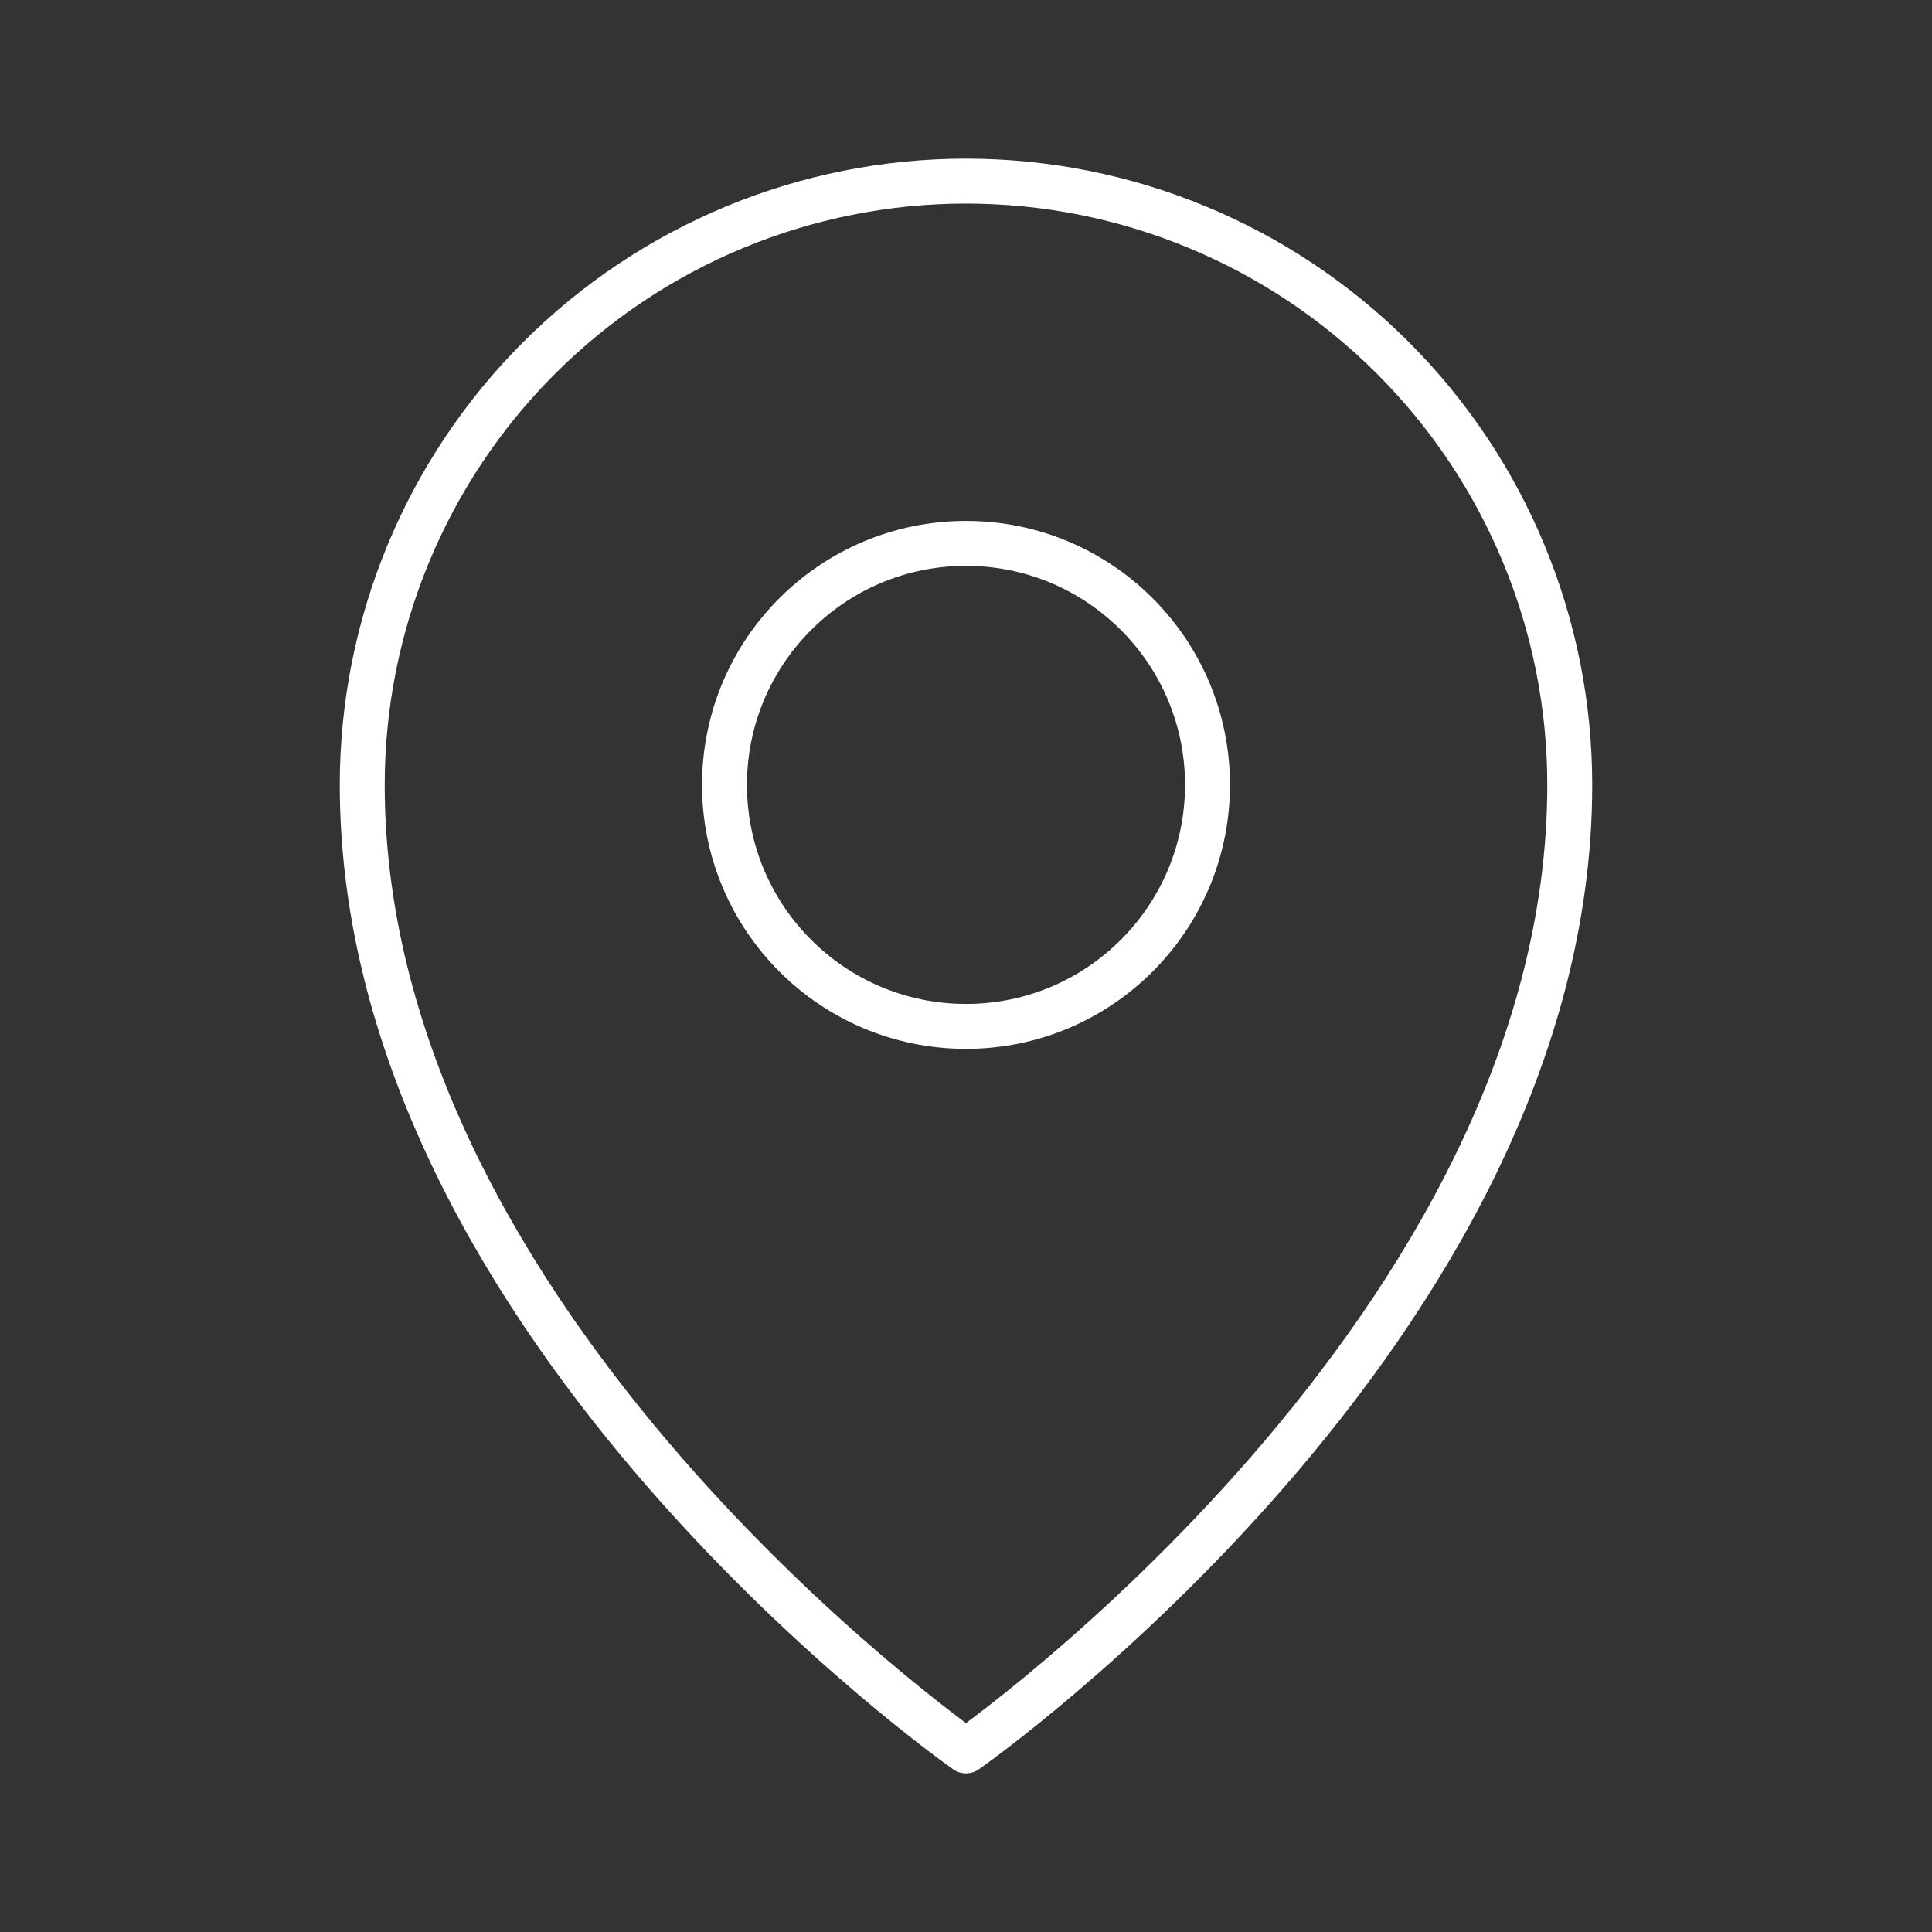 <svg width="86" height="86" viewBox="0 0 86 86" fill="none" xmlns="http://www.w3.org/2000/svg">
<rect x="0" y="0" width="86" height="86" fill="#333333" stroke="none"/>
<g clip-path="url(#clip0_7_49)">
<path d="M43 45.688C48.937 45.688 53.75 40.875 53.75 34.938C53.75 29 48.937 24.188 43 24.188C37.063 24.188 32.25 29 32.25 34.938C32.25 40.875 37.063 45.688 43 45.688Z" stroke="white" stroke-width="2" stroke-linecap="round" stroke-linejoin="round"/>
<path d="M69.875 34.938C69.875 59.125 43 77.938 43 77.938C43 77.938 16.125 59.125 16.125 34.938C16.125 27.81 18.956 20.974 23.997 15.934C29.037 10.894 35.872 8.062 43 8.062C50.128 8.062 56.964 10.894 62.004 15.934C67.043 20.974 69.875 27.81 69.875 34.938Z" stroke="white" stroke-width="2" stroke-linecap="round" stroke-linejoin="round"/>
</g>
<defs>
<clipPath id="clip0_7_49">
<rect width="86" height="86" fill="white"/>
</clipPath>
</defs>
</svg>
